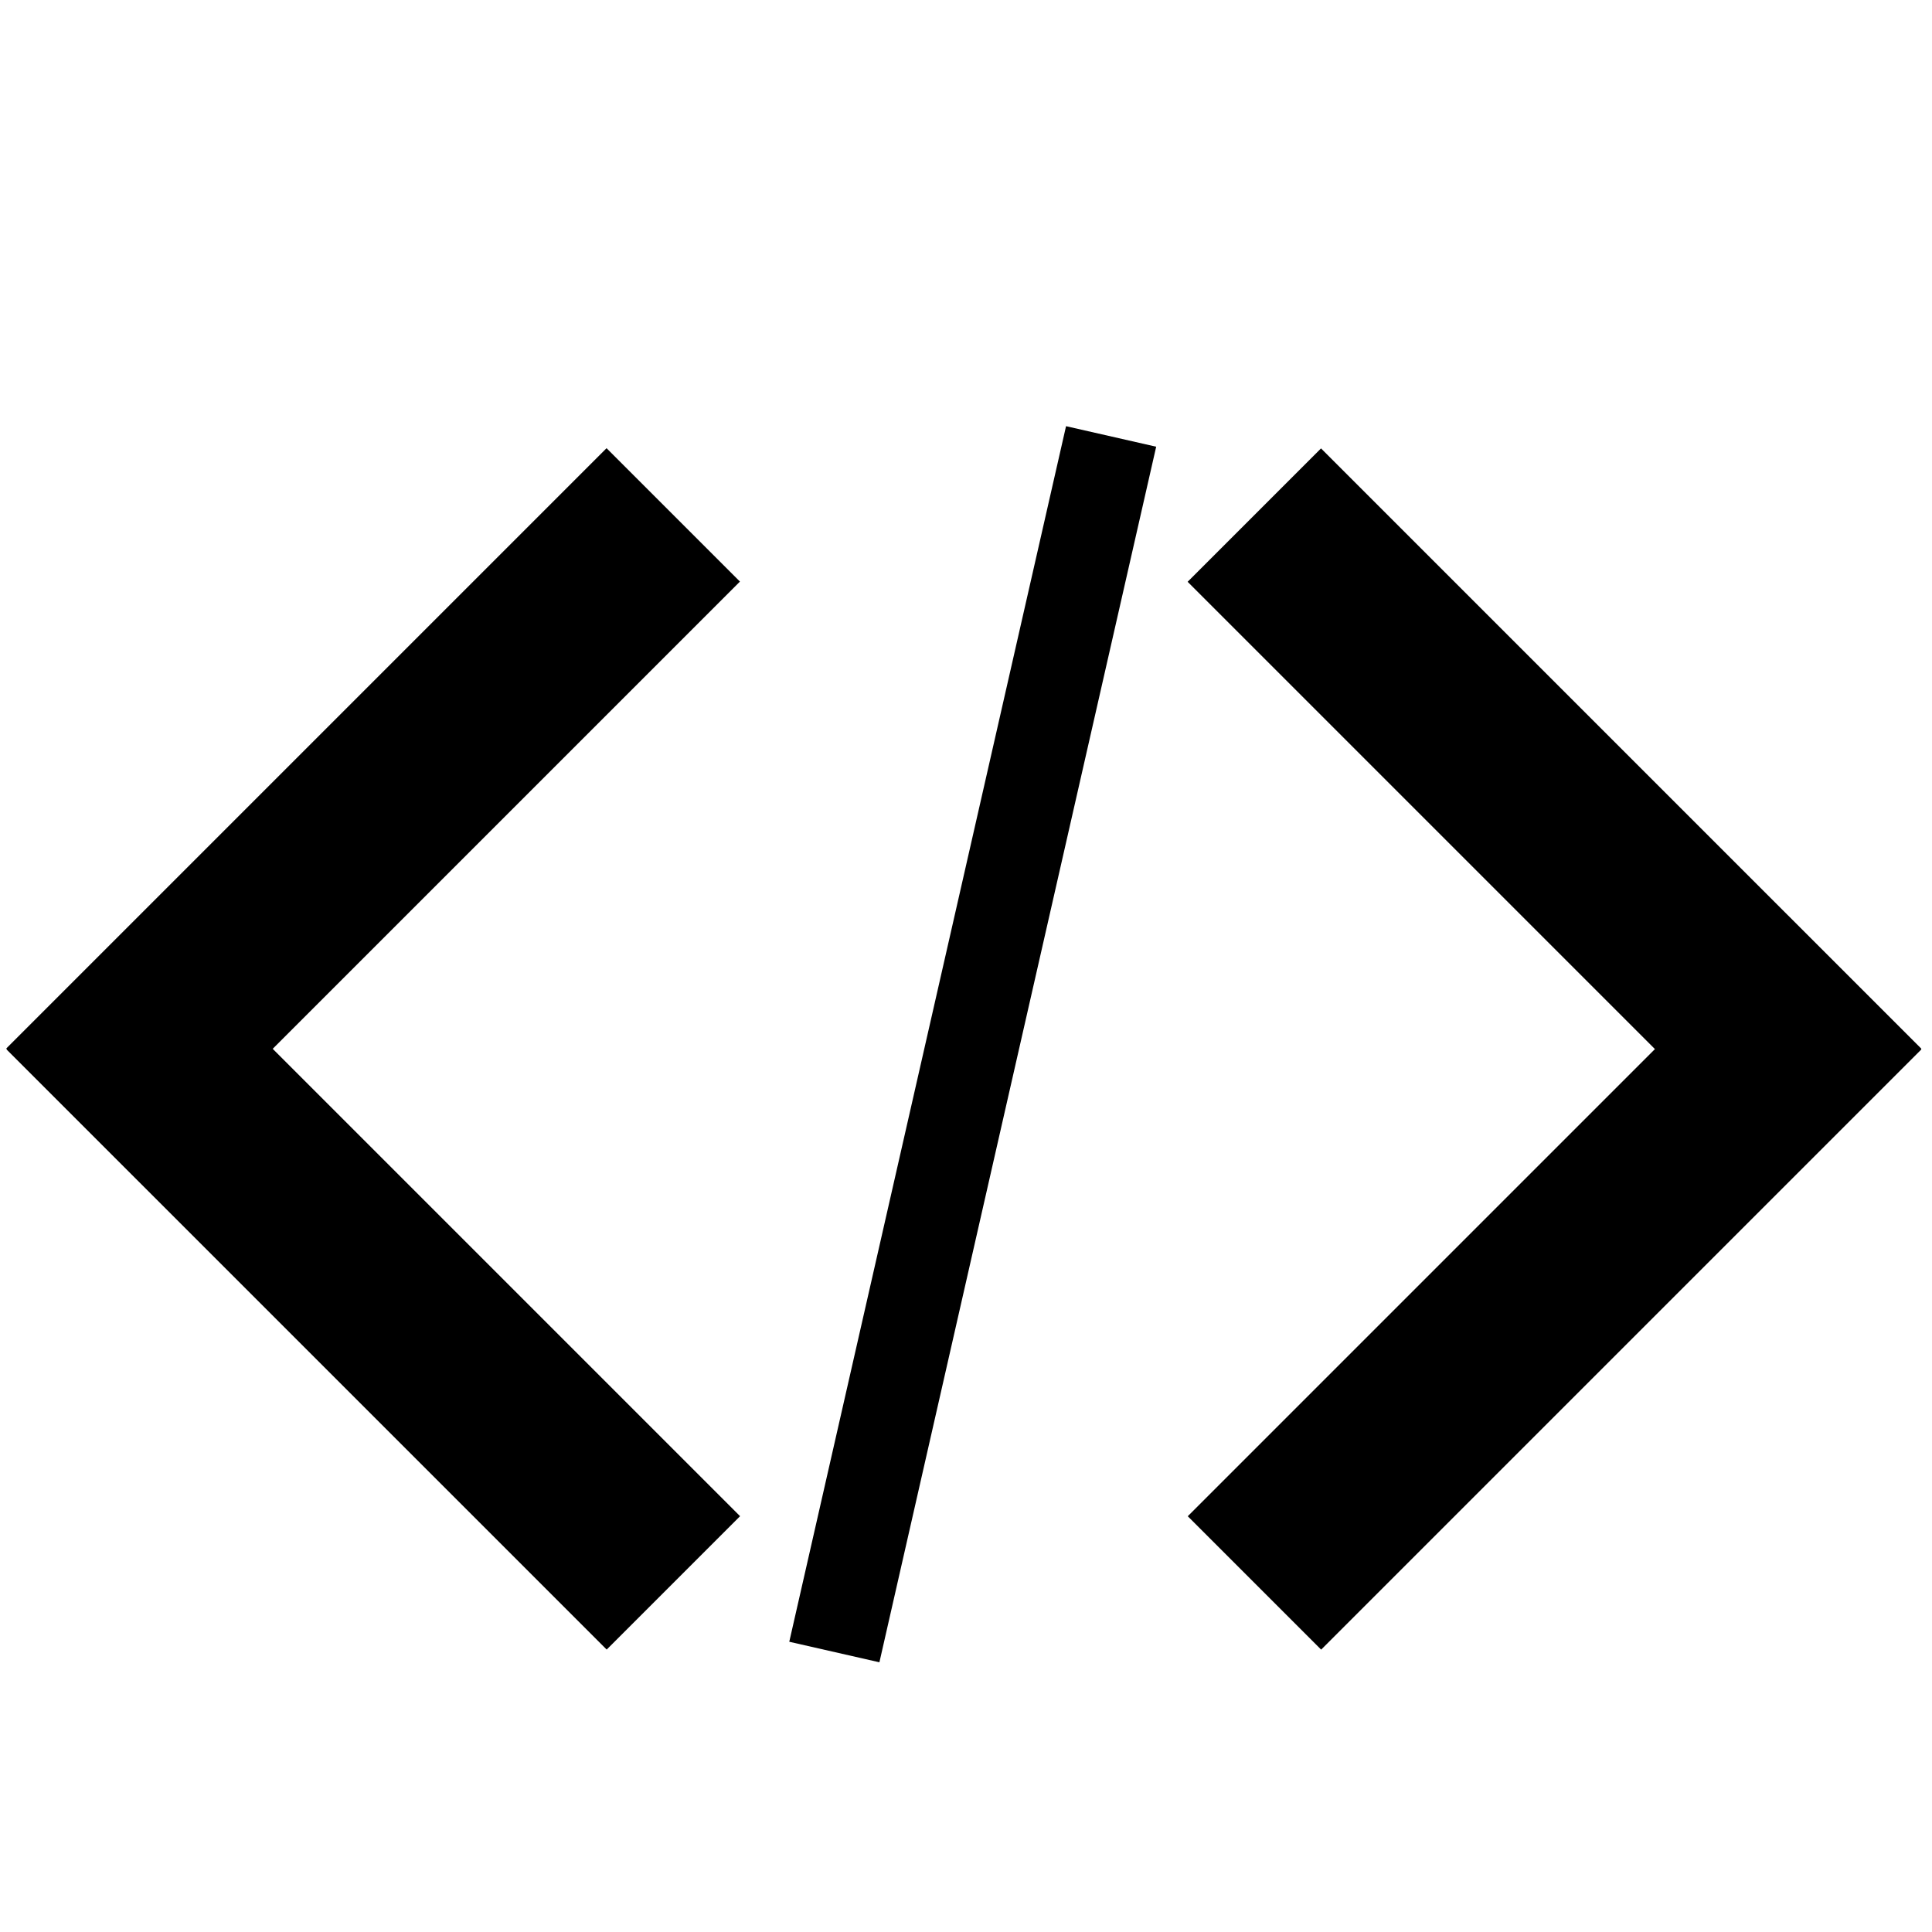 <?xml version="1.0" encoding="utf-8"?>
<!-- Generator: Adobe Illustrator 20.1.0, SVG Export Plug-In . SVG Version: 6.00 Build 0)  -->
<svg version="1.1" id="Layer_1" xmlns="http://www.w3.org/2000/svg" xmlns:xlink="http://www.w3.org/1999/xlink" x="0px" y="0px"
	 width="512px" height="512px" viewBox="0 0 512 512" style="enable-background:new 0 0 512 512;" xml:space="preserve">
<title>Redactor</title>
<rect x="-13.6" y="191" transform="matrix(0.707 -0.707 0.707 0.707 -123.753 133.199)" width="225" height="50"/>
<rect x="-13.6" y="315" transform="matrix(0.707 0.707 -0.707 0.707 269.374 29.64)" width="225" height="50"/>
<rect x="299.4" y="191" transform="matrix(-0.707 -0.707 0.707 -0.707 550.449 659.969)" width="225" height="50"/>
<rect x="299.4" y="315" transform="matrix(-0.707 0.707 -0.707 -0.707 943.576 289.123)" width="225" height="50"/>
<rect x="92.6" y="264.6" transform="matrix(0.222 -0.975 0.975 0.222 -69.377 466.627)" width="330.4" height="24.5"/>
</svg>
